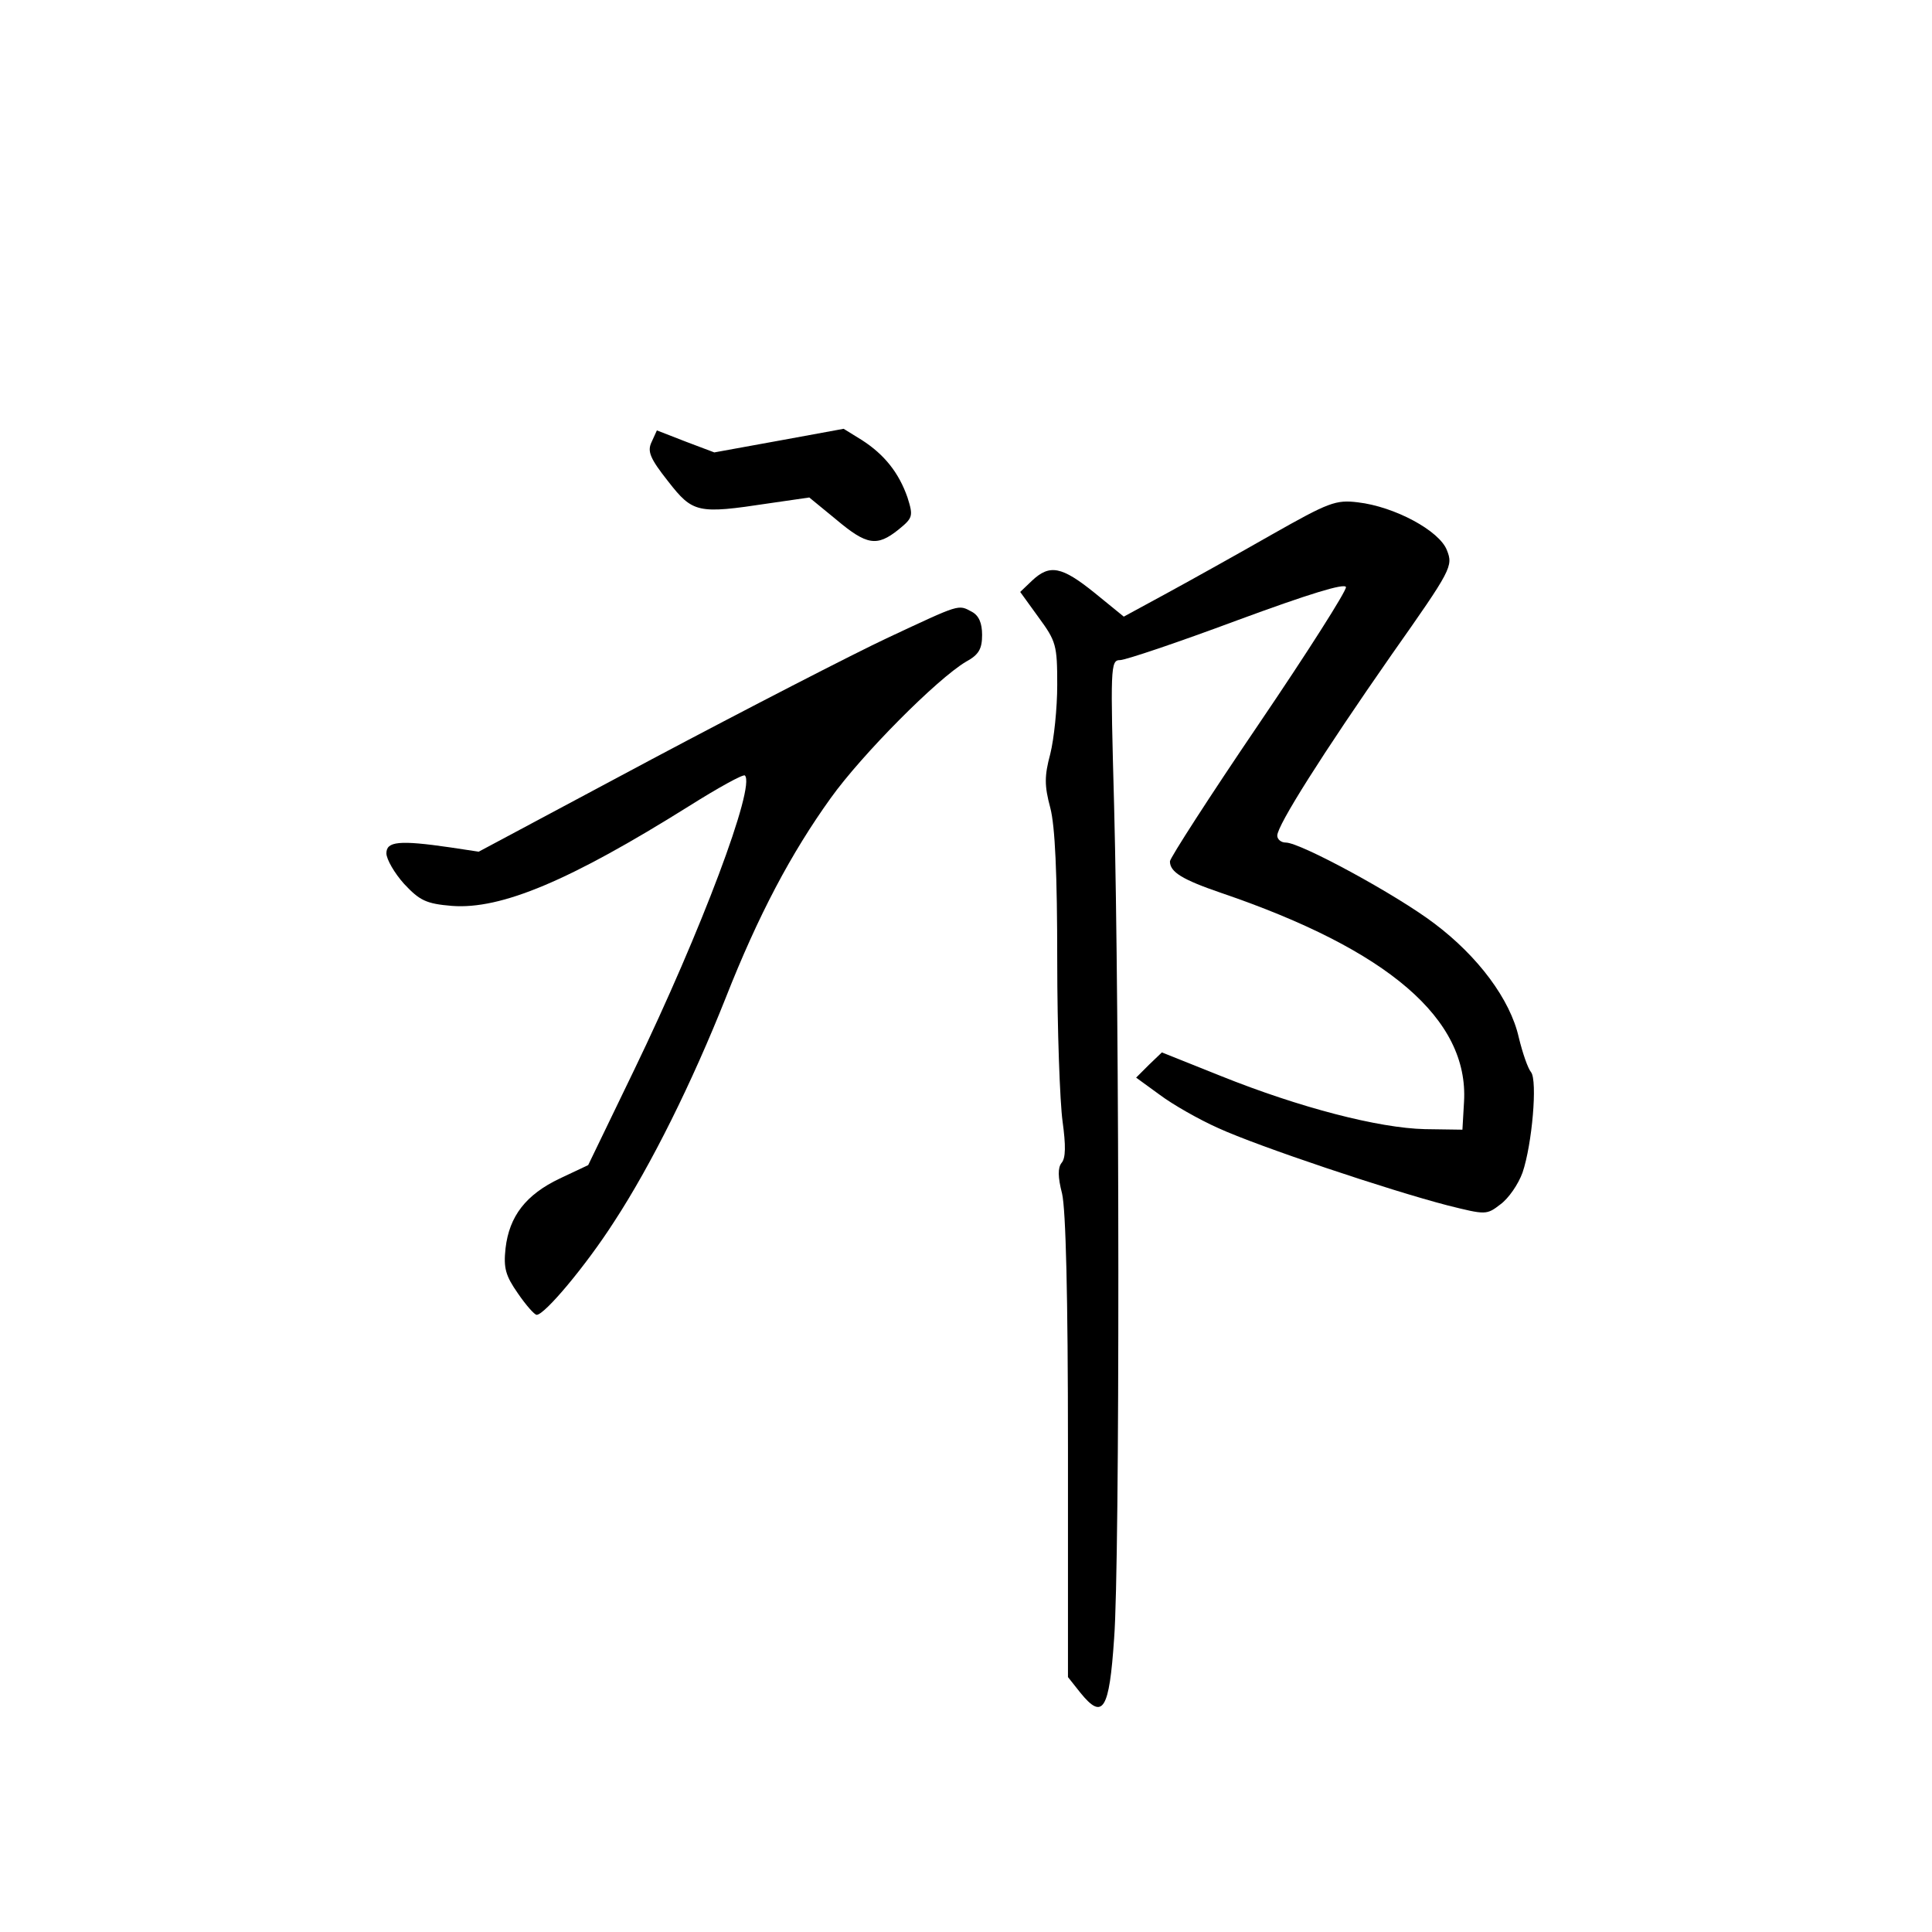 <?xml version="1.0" standalone="no"?>
<!DOCTYPE svg PUBLIC "-//W3C//DTD SVG 20010904//EN"
 "http://www.w3.org/TR/2001/REC-SVG-20010904/DTD/svg10.dtd">
<svg version="1.0" xmlns="http://www.w3.org/2000/svg"
 width="360pt" height="360pt" viewBox="0 0 360 360"
 preserveAspectRatio="xMidYMid meet">
<g transform="translate(0,360) scale(0.1,-0.1)"
fill="#000000" stroke="none">
<path d="M1214 2776 c-8 -17 -3 -30 31 -73 46 -59 55 -61 187 -41 l76 11 50
-41 c57 -48 76 -51 116 -19 27 22 28 25 17 60 -16 46 -43 80 -85 107 l-34 21
-120 -22 -121 -22 -53 20 -54 21 -10 -22z"/>
<path d="M2370 2604 c-63 -36 -151 -85 -195 -109 l-81 -44 -54 44 c-62 50 -84
54 -117 23 l-22 -21 34 -47 c33 -45 35 -52 35 -126 0 -44 -6 -101 -13 -129
-11 -41 -11 -59 0 -100 9 -34 13 -123 13 -285 0 -129 5 -264 10 -300 6 -44 6
-68 -2 -77 -7 -9 -7 -26 1 -57 7 -30 11 -190 11 -473 l0 -428 23 -29 c42 -52
54 -33 63 101 11 142 10 1170 0 1551 -7 259 -7 272 11 272 10 0 108 33 218 74
133 49 201 70 203 62 1 -7 -72 -122 -163 -256 -91 -134 -165 -249 -165 -255 0
-20 23 -34 96 -59 311 -106 461 -235 452 -389 l-3 -52 -70 1 c-86 2 -233 40
-380 99 l-110 44 -24 -23 -24 -24 44 -32 c24 -18 73 -46 109 -62 74 -34 319
-116 427 -144 72 -18 73 -18 99 2 15 11 33 37 41 59 18 53 28 171 16 187 -6 7
-16 36 -23 65 -16 71 -76 151 -157 212 -71 54 -250 151 -277 151 -9 0 -16 6
-16 13 0 19 84 152 213 337 112 159 115 165 103 195 -14 36 -97 81 -166 89
-41 5 -54 0 -160 -60z"/>
<path d="M1655 2412 c-66 -31 -264 -133 -441 -227 l-322 -172 -53 8 c-96 14
-119 11 -119 -11 0 -11 15 -37 33 -57 29 -31 41 -37 89 -41 92 -7 220 47 442
186 54 34 101 60 104 57 20 -20 -81 -289 -206 -548 l-86 -178 -53 -25 c-63
-30 -94 -70 -101 -130 -4 -37 0 -51 23 -84 15 -22 31 -40 35 -40 15 0 92 92
144 173 70 107 146 261 208 417 61 155 122 270 196 373 58 81 198 222 252 254
24 13 30 24 30 50 0 22 -6 36 -19 43 -26 14 -21 15 -156 -48z"/>
</g>
</svg>
